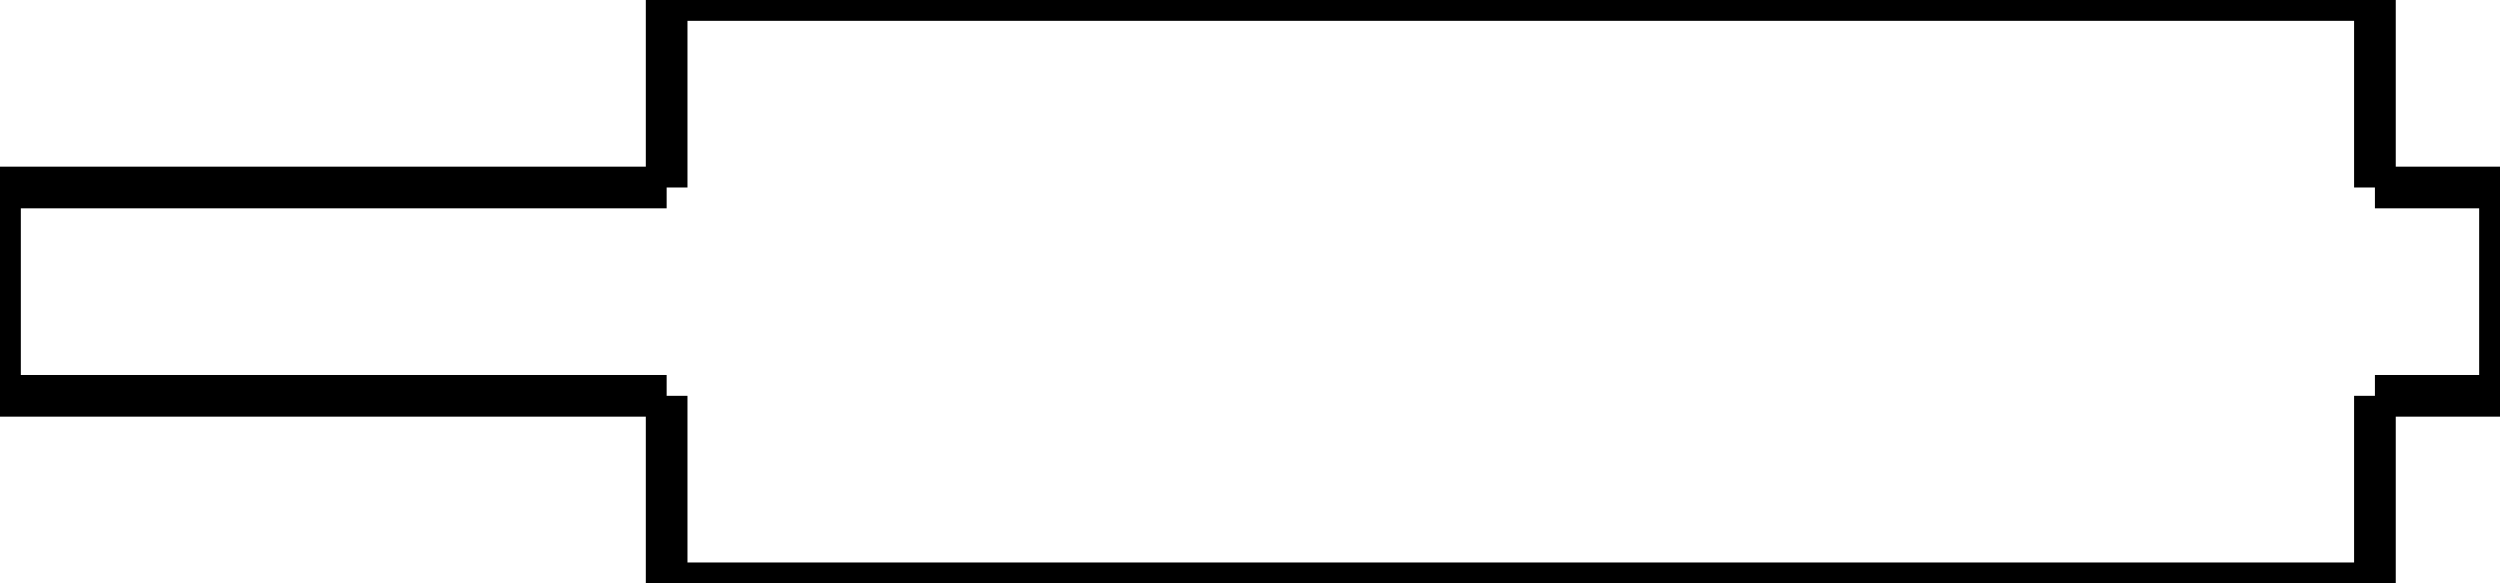 <?xml version="1.0" encoding="UTF-8" standalone="no"?>
<svg
   xmlns:lc="http://www.librecad.org"
   xmlns:dc="http://purl.org/dc/elements/1.1/"
   xmlns:cc="http://creativecommons.org/ns#"
   xmlns:rdf="http://www.w3.org/1999/02/22-rdf-syntax-ns#"
   xmlns:svg="http://www.w3.org/2000/svg"
   xmlns="http://www.w3.org/2000/svg"
   xmlns:sodipodi="http://sodipodi.sourceforge.net/DTD/sodipodi-0.dtd"
   xmlns:inkscape="http://www.inkscape.org/namespaces/inkscape"
   width="60.002mm"
   height="14mm"
   viewBox="0 0 60.002 14"
   id="svg2"
   version="1.1"
   inkscape:version="0.91 r13725"
   sodipodi:docname="Trigger Pocket Ram.svg">
  <defs
     id="defs32" />
  <sodipodi:namedview
     pagecolor="#ffffff"
     bordercolor="#666666"
     borderopacity="1"
     objecttolerance="10"
     gridtolerance="10"
     guidetolerance="10"
     inkscape:pageopacity="0"
     inkscape:pageshadow="2"
     inkscape:window-width="640"
     inkscape:window-height="480"
     id="namedview30"
     showgrid="false"
     units="mm"
     inkscape:document-units="mm"
     inkscape:zoom="2.8852029"
     inkscape:cx="100.75162"
     inkscape:cy="22.148503"
     inkscape:current-layer="svg2" />
  <g
     id="g4194">
    <g
       style="fill:none;stroke:#000000;stroke-width:1;stroke-miterlimit:4;stroke-dasharray:none"
       id="g4"
       lc:is_construction="false"
       lc:is_locked="false"
       lc:layername="0">
      <line
         style="stroke-width:1;stroke-miterlimit:4;stroke-dasharray:none"
         id="line6"
         y2="9.5"
         x2="60.002"
         y1="9.5"
         x1="57" />
      <line
         style="stroke-width:1;stroke-miterlimit:4;stroke-dasharray:none"
         id="line8"
         y2="4.5"
         x2="60.002"
         y1="9.5"
         x1="60.002" />
      <line
         style="stroke-width:1;stroke-miterlimit:4;stroke-dasharray:none"
         id="line10"
         y2="4.5"
         x2="57"
         y1="4.5"
         x1="60.002" />
      <line
         style="stroke-width:1;stroke-miterlimit:4;stroke-dasharray:none"
         id="line12"
         y2="0"
         x2="57"
         y1="4.5"
         x1="57" />
      <line
         style="stroke-width:1;stroke-miterlimit:4;stroke-dasharray:none"
         id="line14"
         y2="0"
         x2="16"
         y1="0"
         x1="57" />
      <line
         style="stroke-width:1;stroke-miterlimit:4;stroke-dasharray:none"
         id="line16"
         y2="4.5"
         x2="16"
         y1="0"
         x1="16" />
      <line
         style="stroke-width:1;stroke-miterlimit:4;stroke-dasharray:none"
         id="line18"
         y2="4.5"
         x2="0"
         y1="4.5"
         x1="16" />
      <line
         style="stroke-width:1;stroke-miterlimit:4;stroke-dasharray:none"
         id="line20"
         y2="9.5"
         x2="0"
         y1="4.5"
         x1="0" />
      <line
         style="stroke-width:1;stroke-miterlimit:4;stroke-dasharray:none"
         id="line22"
         y2="9.5"
         x2="16"
         y1="9.5"
         x1="0" />
      <line
         style="stroke-width:1;stroke-miterlimit:4;stroke-dasharray:none"
         id="line24"
         y2="14"
         x2="16"
         y1="9.5"
         x1="16" />
      <line
         style="stroke-width:1;stroke-miterlimit:4;stroke-dasharray:none"
         id="line26"
         y2="14"
         x2="57"
         y1="14"
         x1="16" />
      <line
         style="stroke-width:1;stroke-miterlimit:4;stroke-dasharray:none"
         id="line28"
         y2="9.5"
         x2="57"
         y1="14"
         x1="57" />
    </g>
  </g>
</svg>
